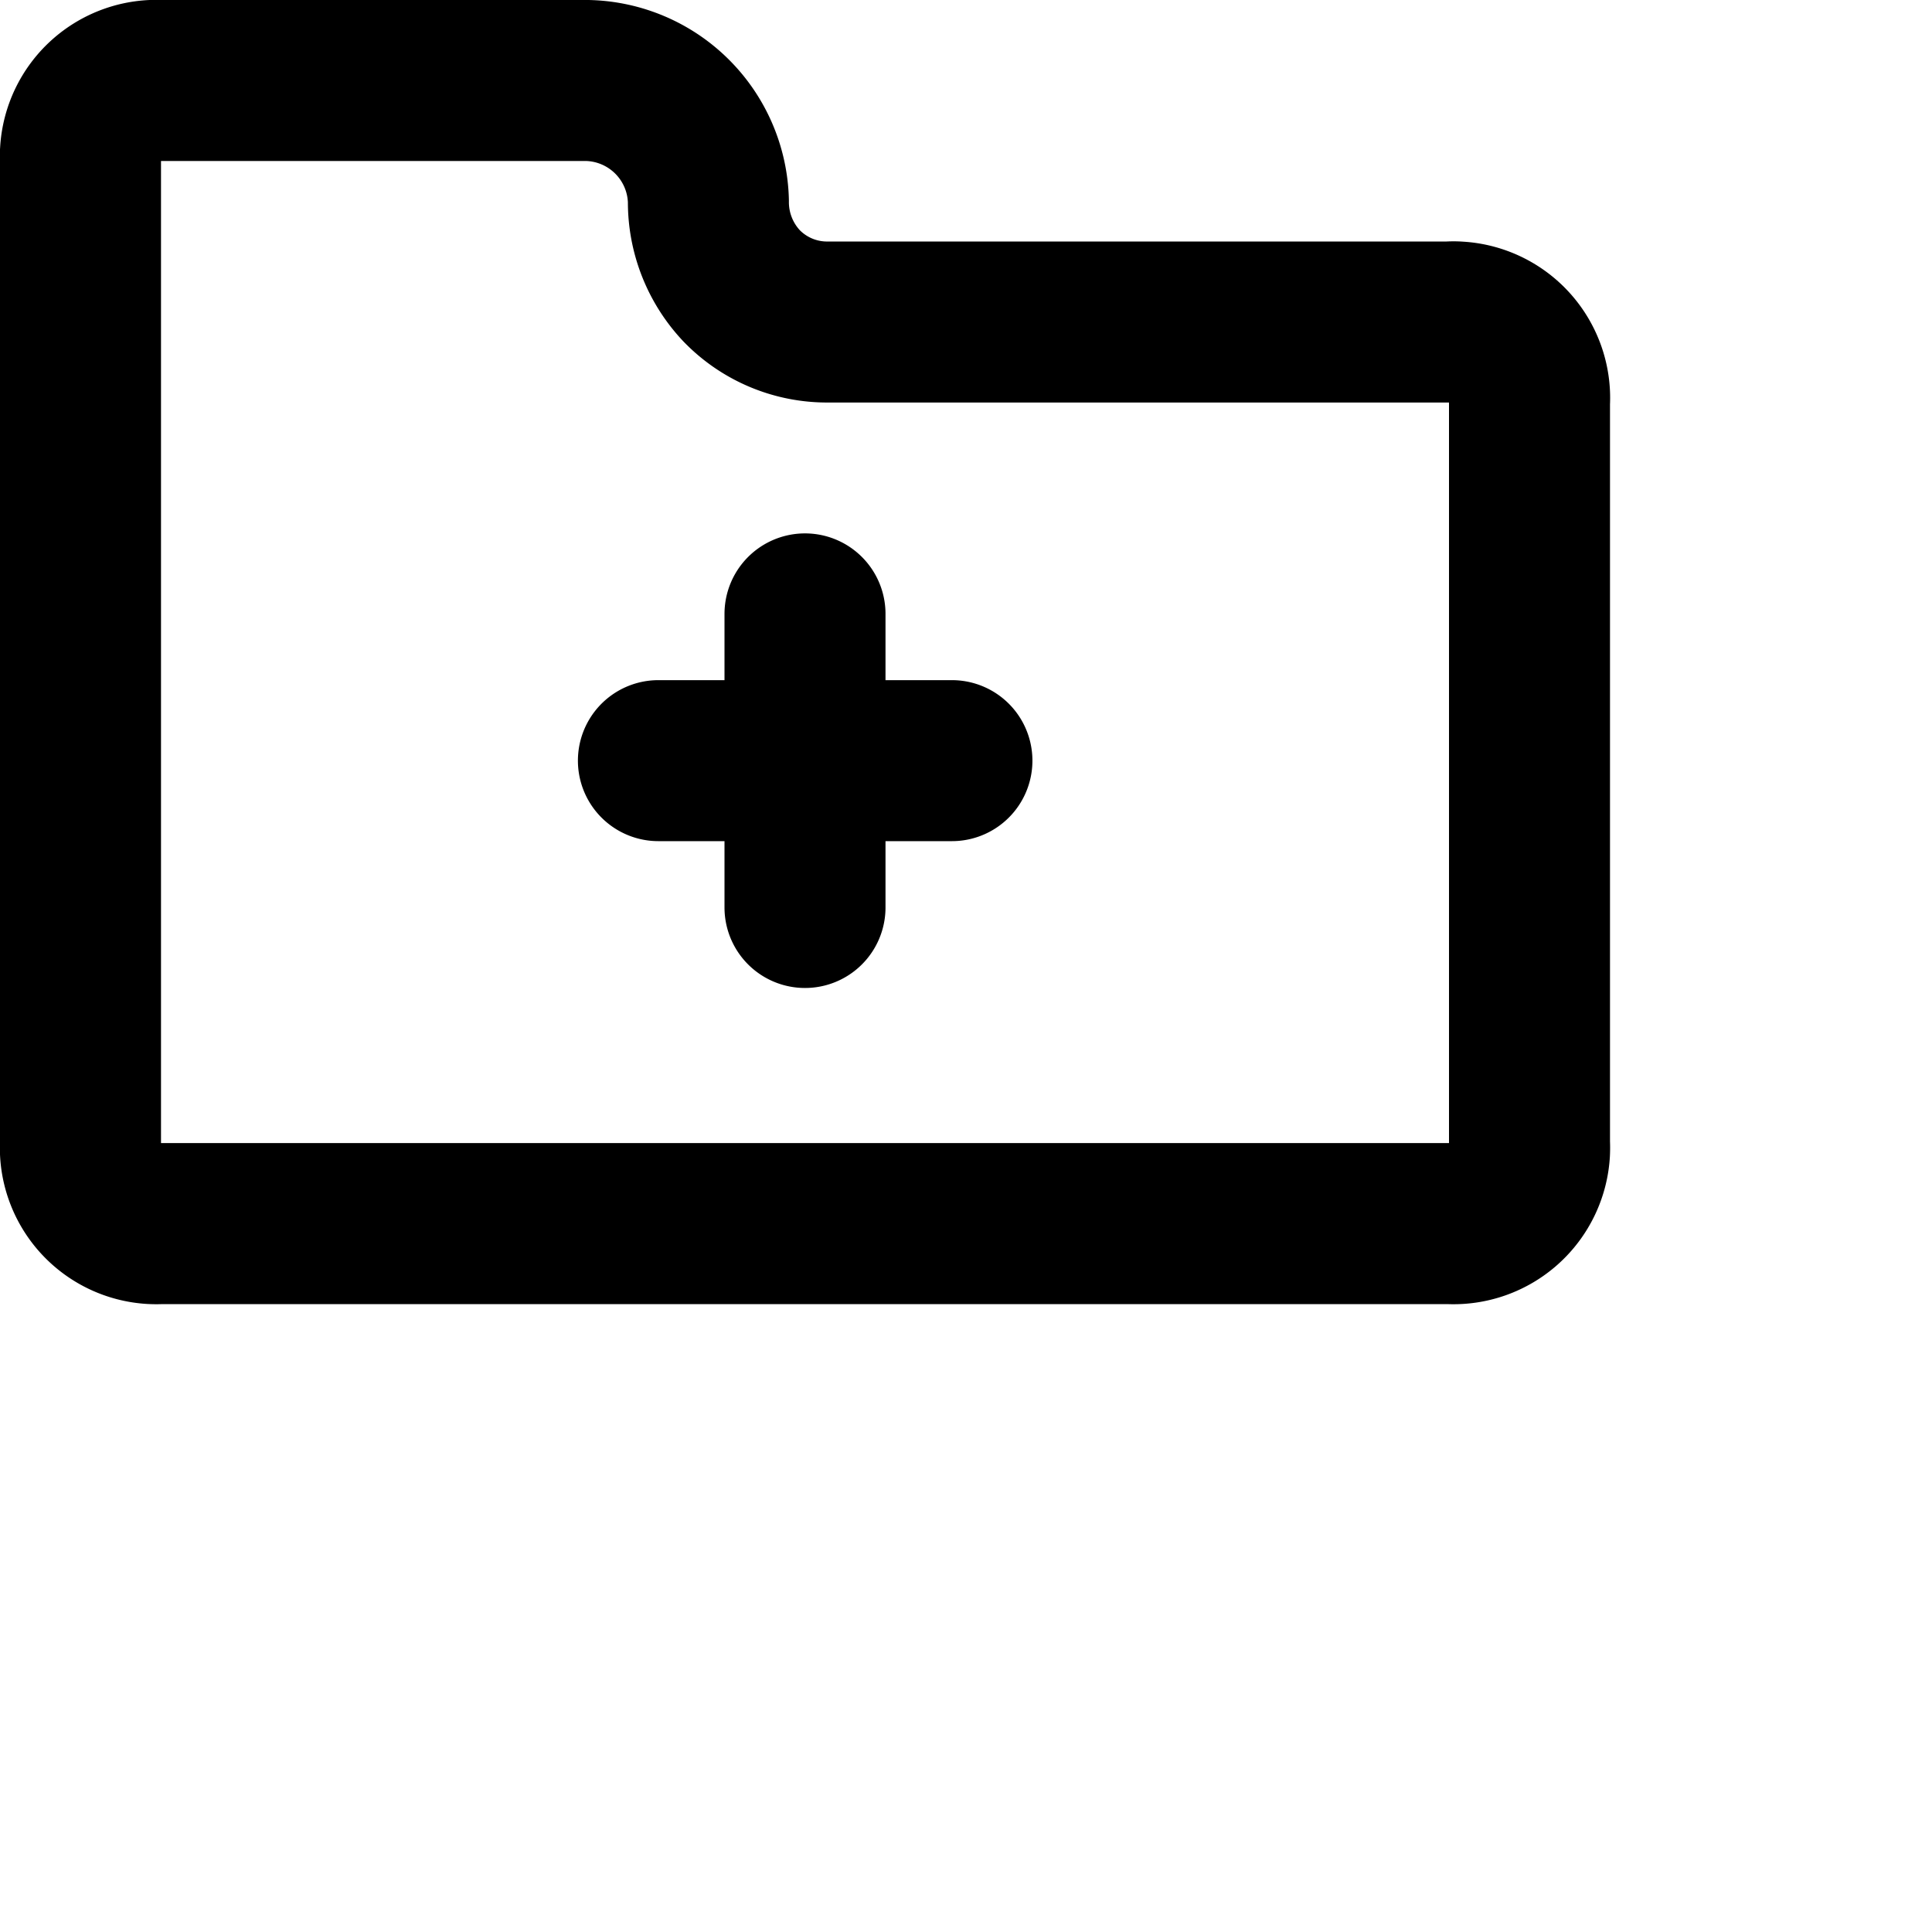 <svg xmlns="http://www.w3.org/2000/svg" viewBox="0 0 24 24" width="24" height="24" stroke="currentColor">
  <path d="M8.8,2.5h0A1.538,1.538,0,0,0,7.3,1H2a.944.944,0,0,0-1,.886A.723.723,0,0,0,1,2V14.2a.944.944,0,0,0,.886,1A1.084,1.084,0,0,0,2,15.2H18a.946.946,0,0,0,1-.887,1.065,1.065,0,0,0,0-.113V5a.945.945,0,0,0-.887-1A.711.711,0,0,0,18,4H10.3a1.477,1.477,0,0,1-1.088-.45A1.516,1.516,0,0,1,8.8,2.5ZM8.179,9.449h3.646M10,11.273V7.626" fill="none" stroke-linecap="round" stroke-linejoin="round" stroke-width="2"/>
</svg>
